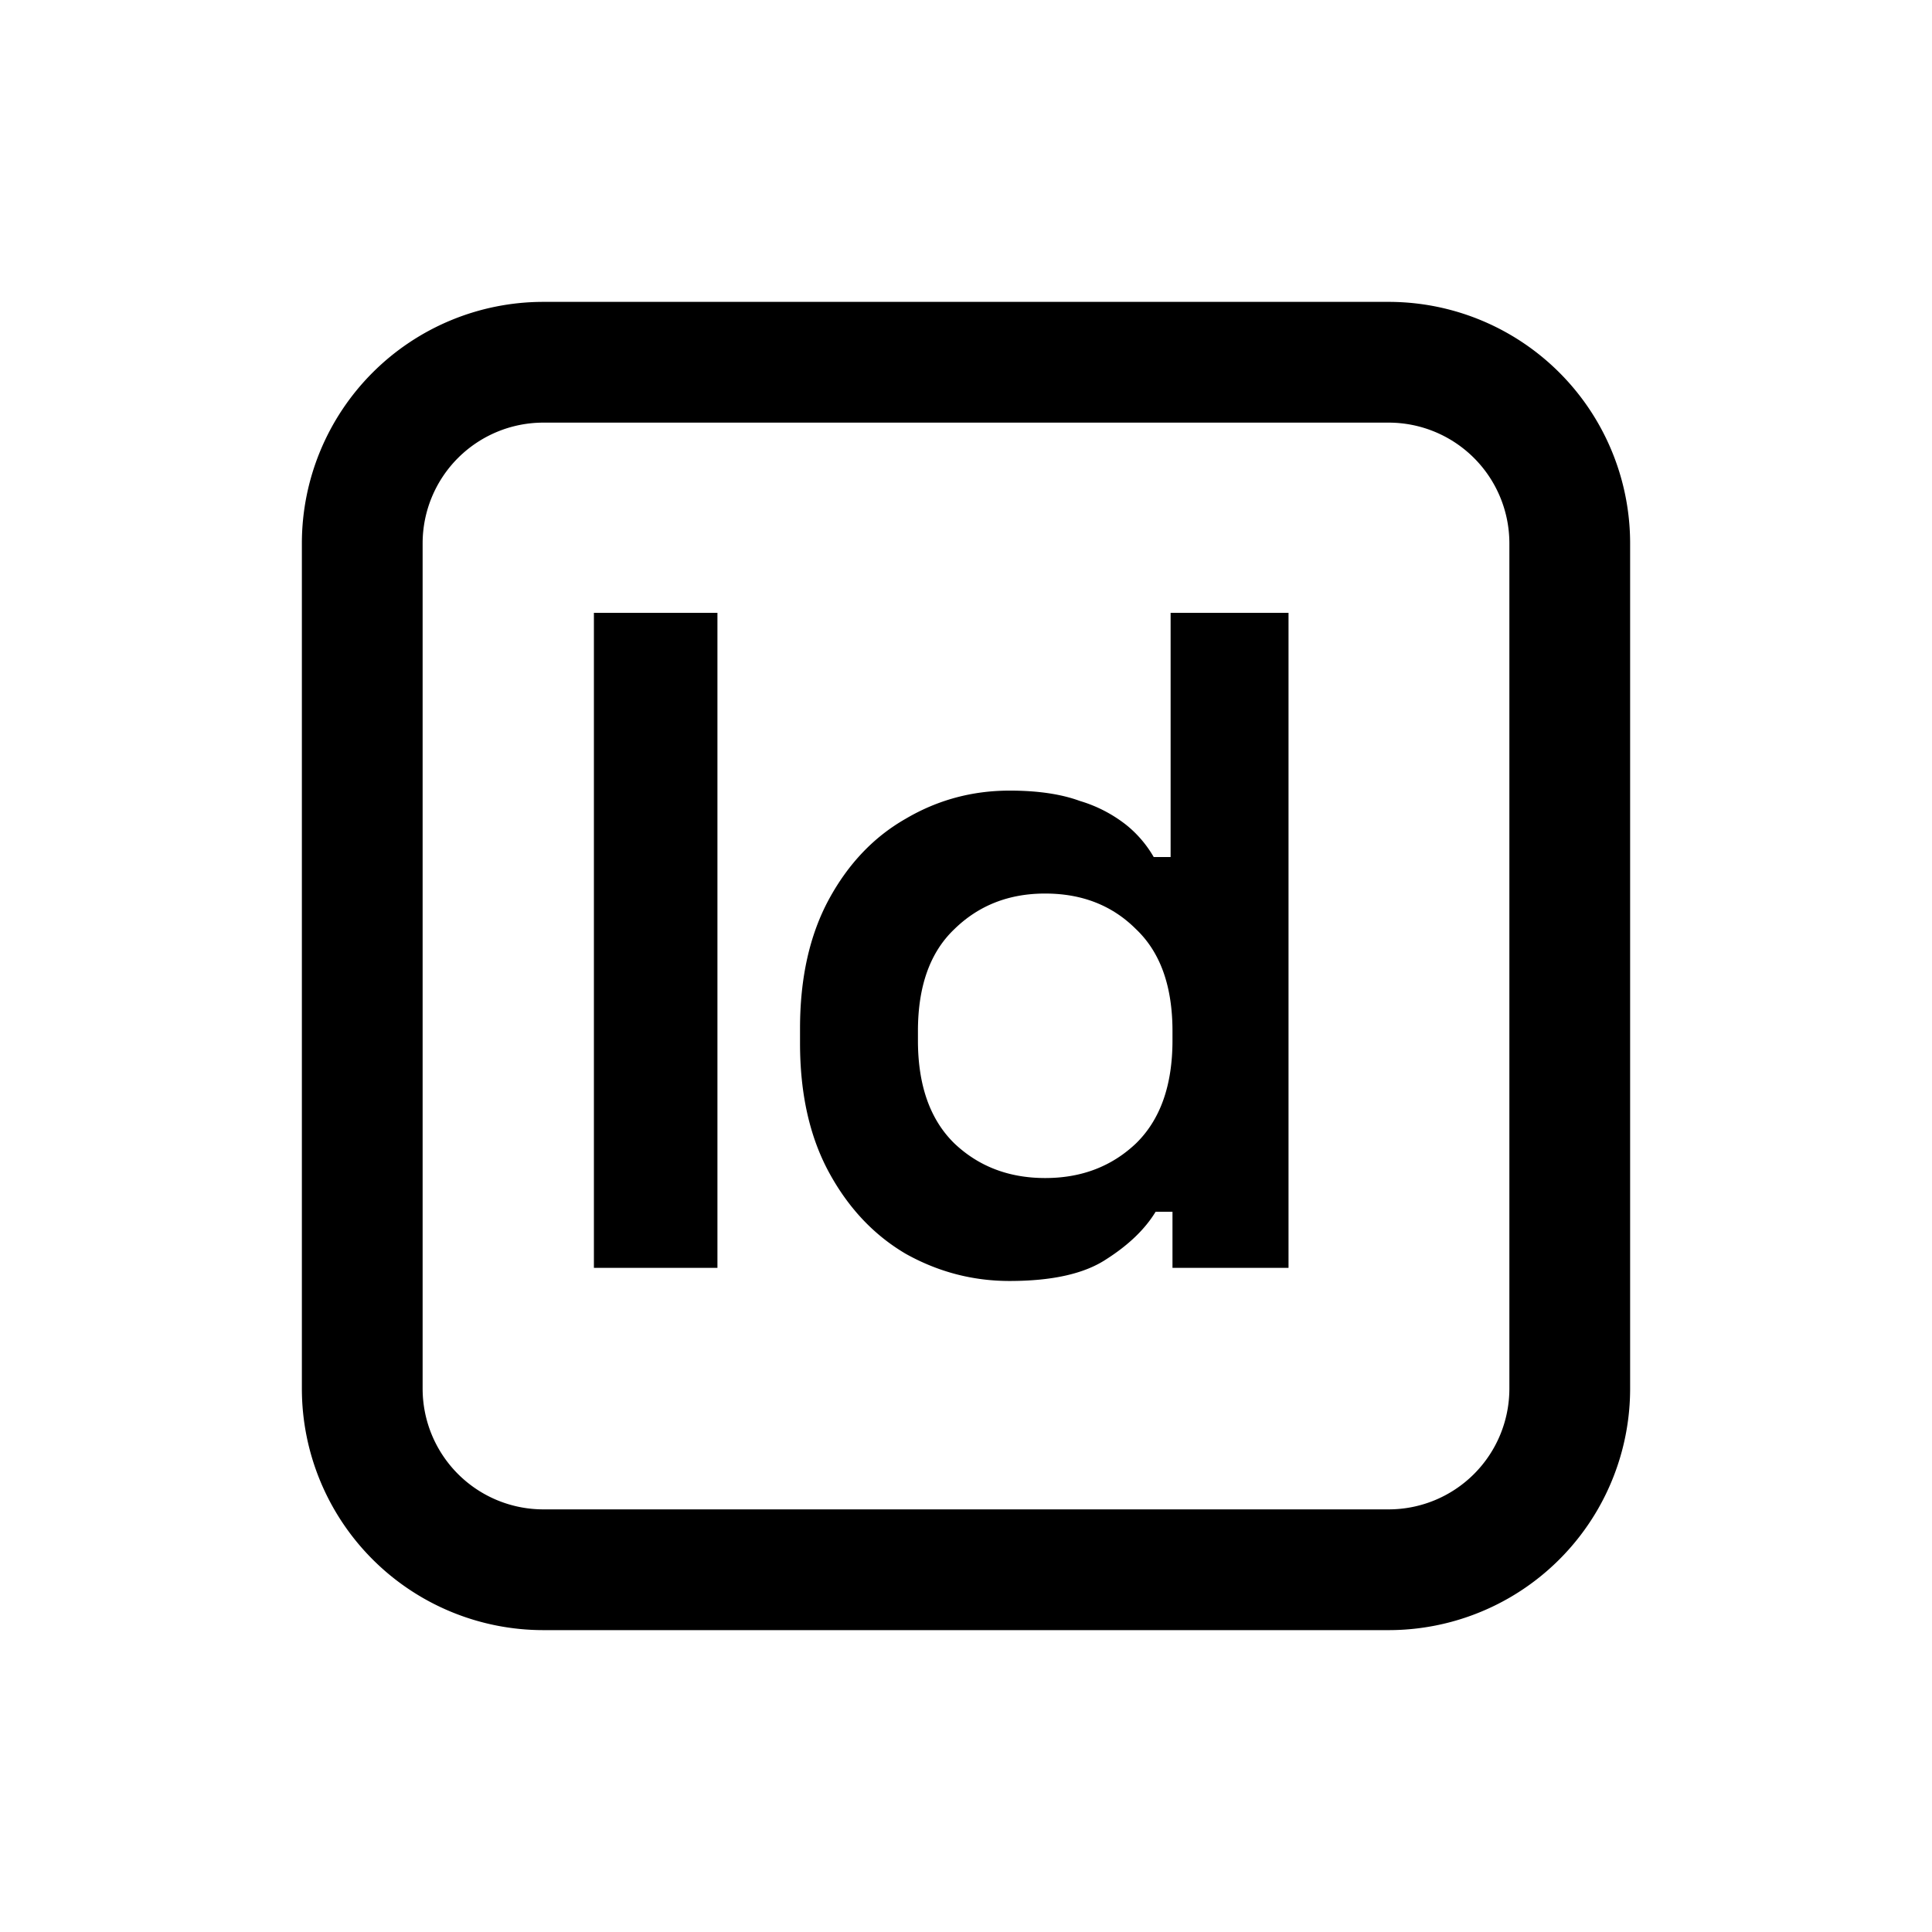 <svg xmlns="http://www.w3.org/2000/svg" width="32" height="32" viewBox="0 0 32 32"><path fill="currentColor" fill-rule="evenodd" d="M9 7h14a2 2 0 012 2v14a2 2 0 01-2 2H9a2 2 0 01-2-2V9a2 2 0 012-2M5 9a4 4 0 014-4h14a4 4 0 014 4v14a4 4 0 01-4 4H9a4 4 0 01-4-4zm4.837 1.15V21h2.046V10.15zm5.165 10.617q.806.45 1.72.45 1.054 0 1.597-.357.558-.355.822-.79h.279V21h1.922V10.15h-1.953v4.045h-.28a1.9 1.9 0 00-.449-.527 2.3 2.3 0 00-.775-.402q-.465-.171-1.162-.171-.93 0-1.72.465-.791.45-1.272 1.333-.48.884-.48 2.139v.248q0 1.256.48 2.139t1.271 1.348m3.813-1.828q-.605.573-1.503.573-.899 0-1.504-.573-.604-.59-.604-1.706v-.155q0-1.116.604-1.689.604-.59 1.504-.589.914 0 1.503.589.605.573.605 1.69v.154q0 1.116-.605 1.706" clip-rule="evenodd"/></svg>